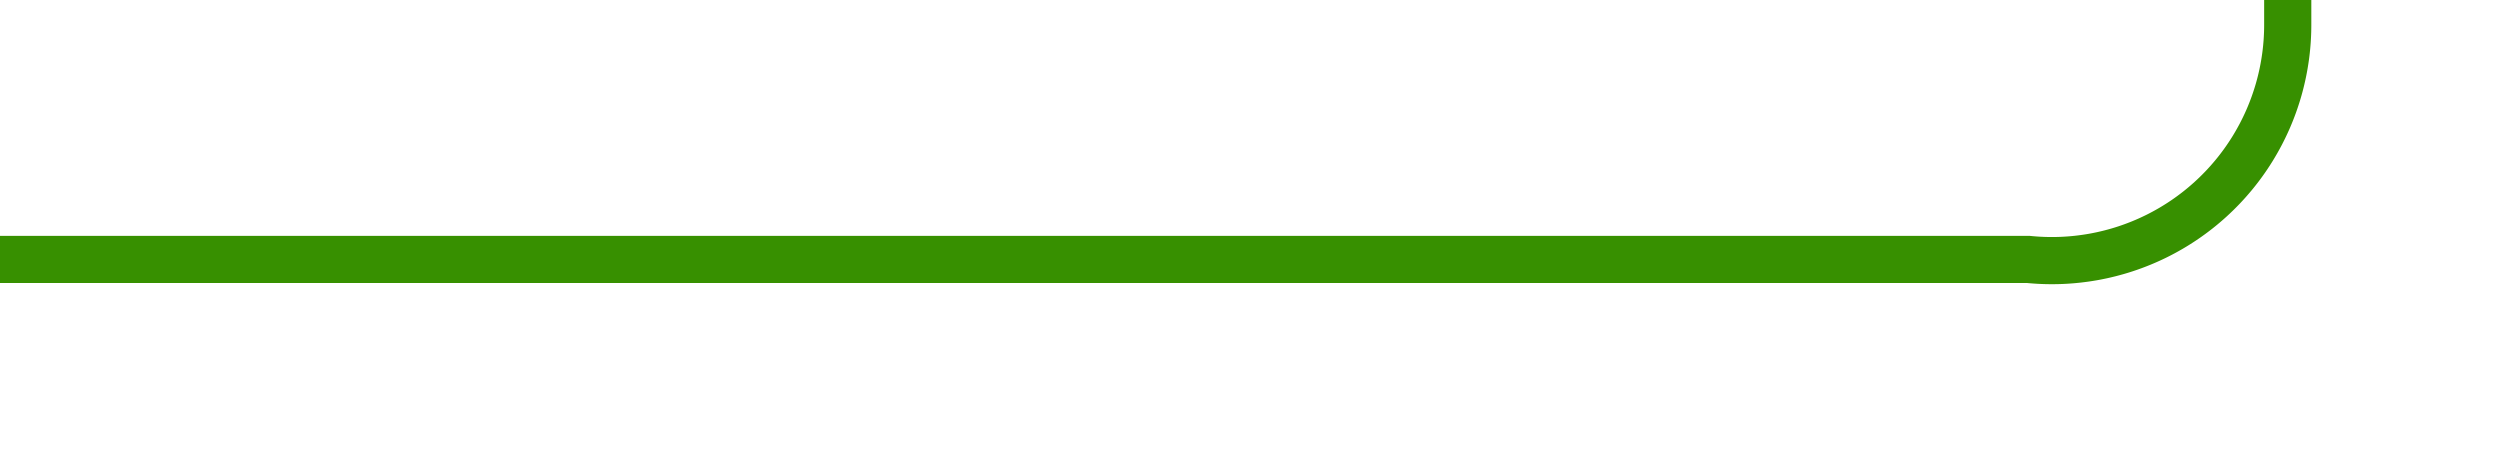 ﻿<?xml version="1.0" encoding="utf-8"?>
<svg version="1.1" xmlns:xlink="http://www.w3.org/1999/xlink" width="53px" height="10px" preserveAspectRatio="xMinYMid meet" viewBox="462 578  53 8" xmlns="http://www.w3.org/2000/svg">
  <path d="M 462 582.5  L 505 582.5  A 5 5 0 0 0 510.5 577.5 L 510.5 467  A 5 5 0 0 1 515.5 462.5 L 553 462.5  " stroke-width="1" stroke="#379000" fill="none" />
  <path d="M 552 468.8  L 558 462.5  L 552 456.2  L 552 468.8  Z " fill-rule="nonzero" fill="#379000" stroke="none" />
</svg>